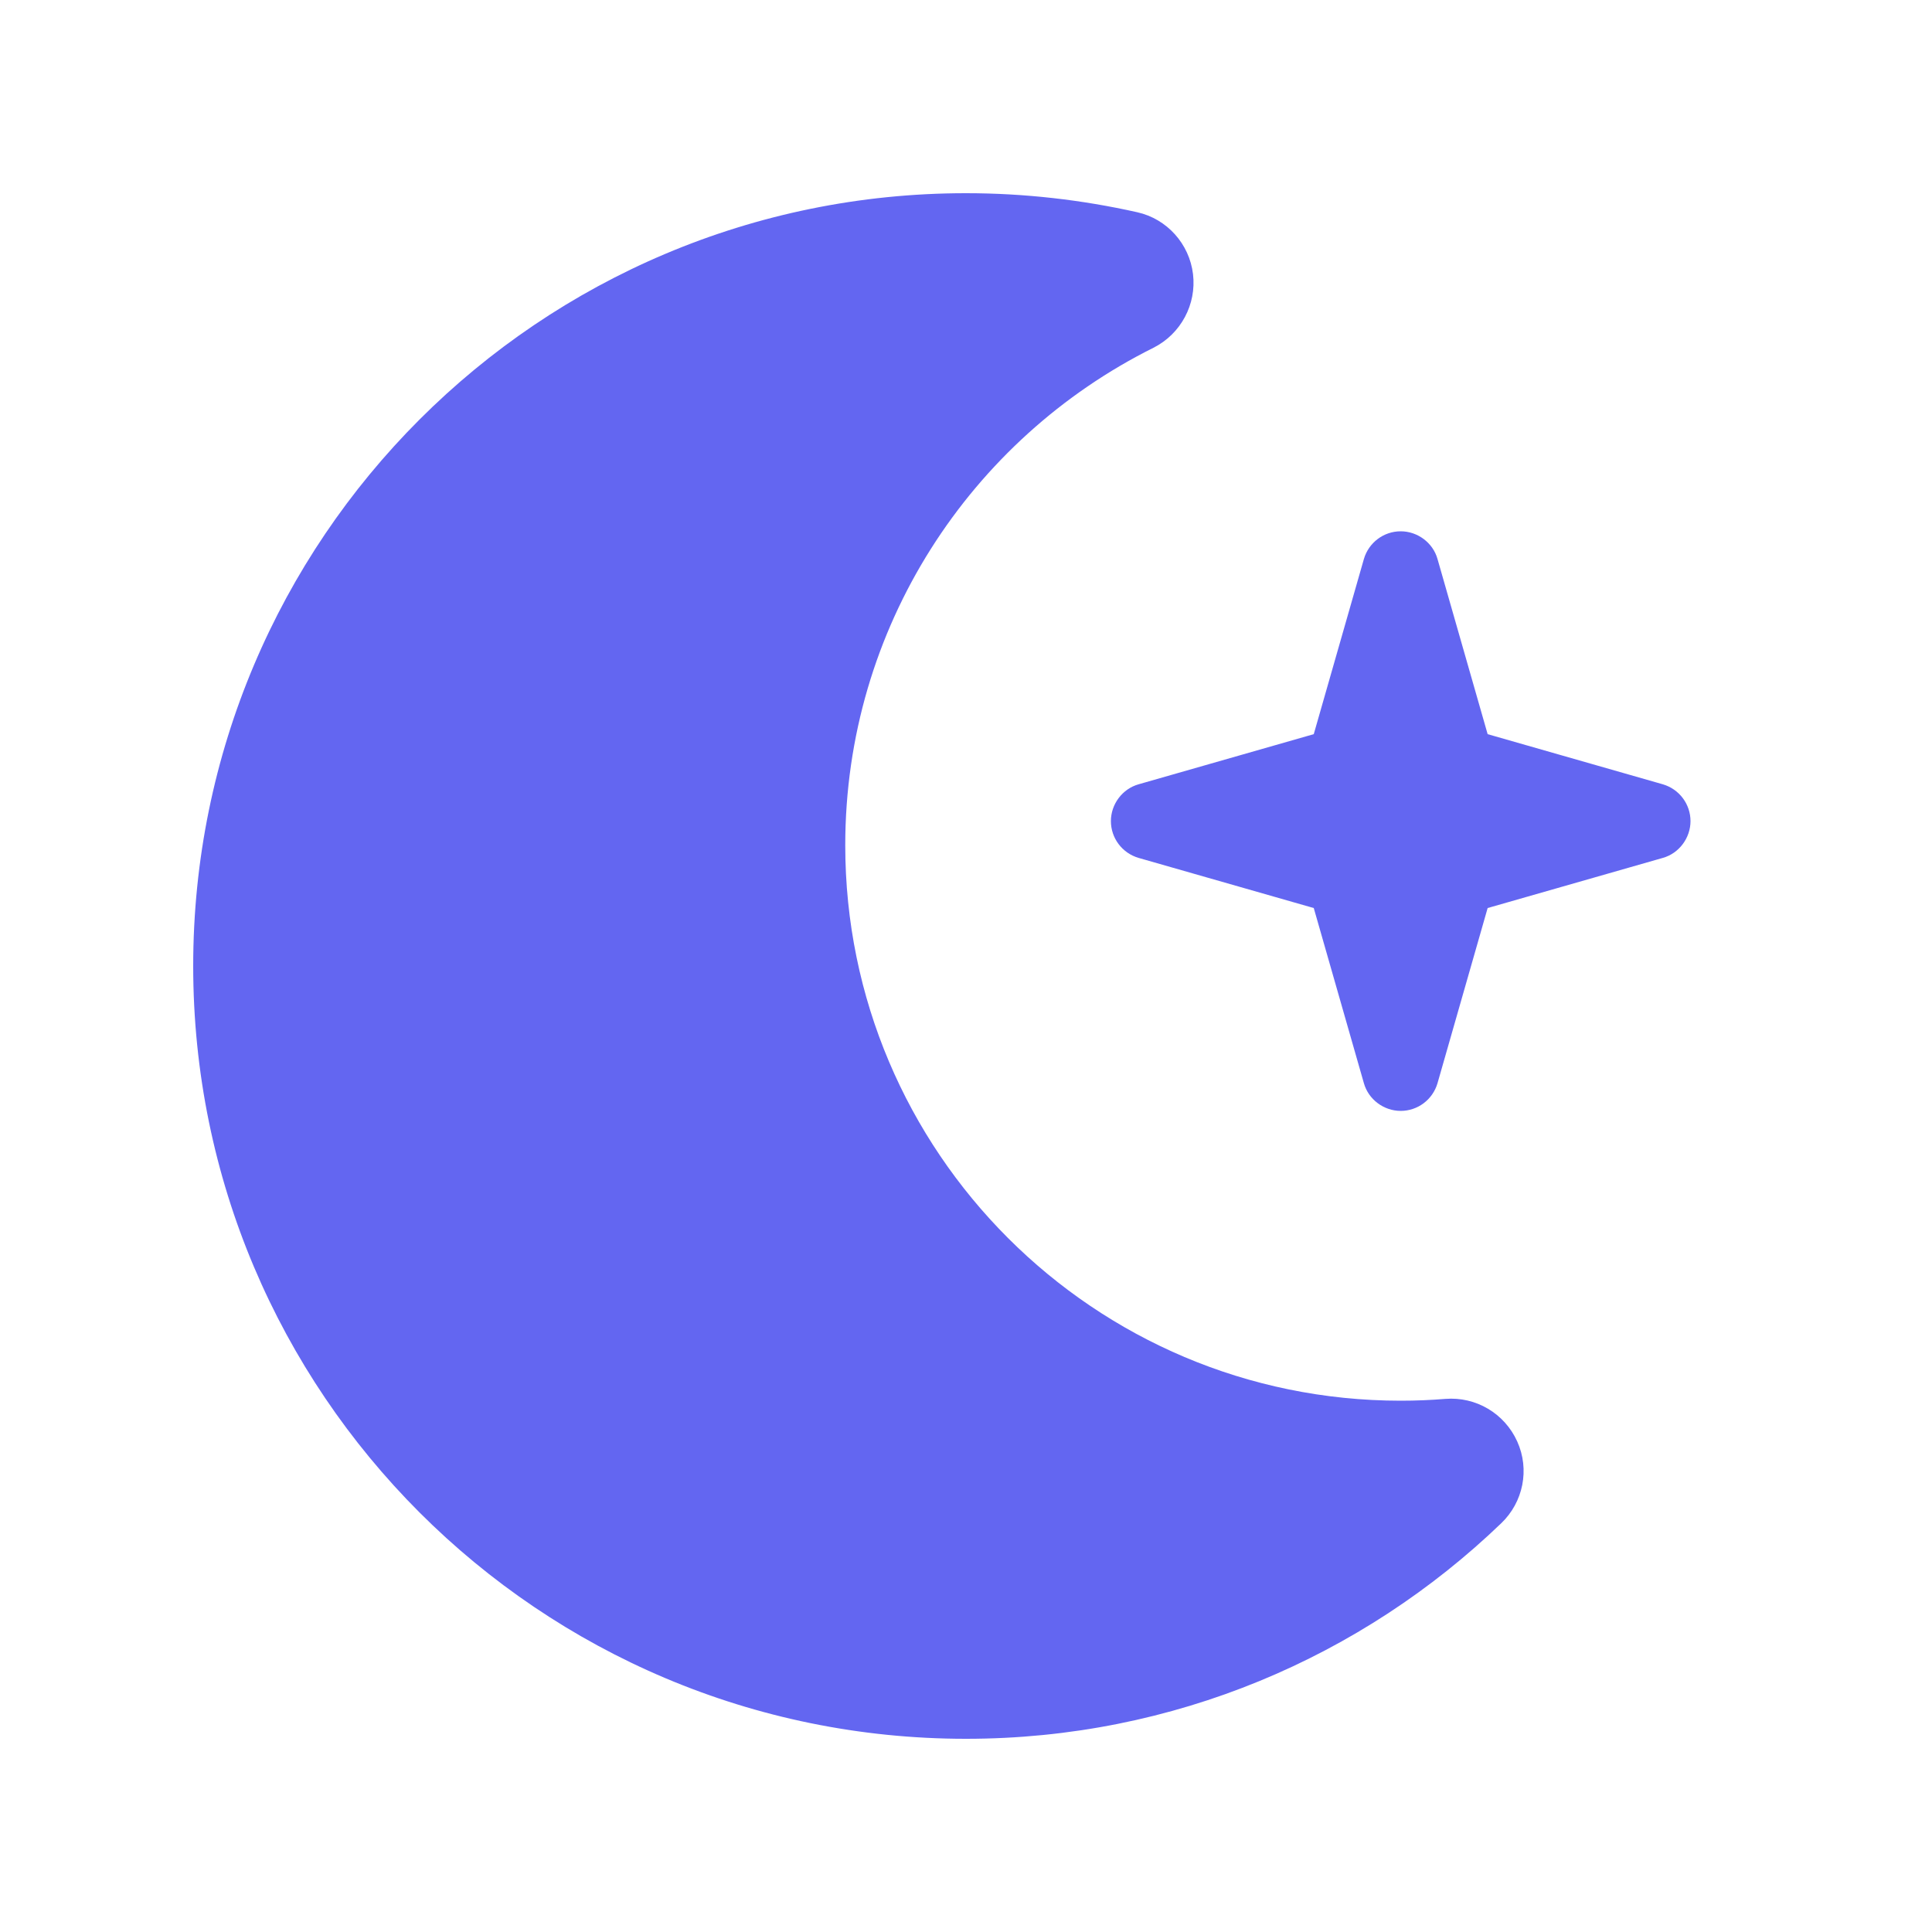 <svg xmlns="http://www.w3.org/2000/svg" viewBox="0 0 640 640"><!--!Font Awesome Pro 7.0.0 by @fontawesome - https://fontawesome.com License - https://fontawesome.com/license (Commercial License) Copyright 2025 Fonticons, Inc.--><path d="M64 320C64 178.6 178.6 64 320 64C339.4 64 358.4 66.2 376.7 70.3C386.6 72.5 394 80.8 395.2 90.8C396.4 100.8 391.2 110.6 382.1 115.2C321.5 145.4 280 207.9 280 280C280 381.6 362.4 464 464 464C469 464 473.9 463.8 478.8 463.4C488.9 462.6 498.4 468.2 502.6 477.5C506.8 486.8 504.6 497.6 497.3 504.6C451.3 548.8 388.8 576 320 576C178.6 576 64 461.4 64 320zM435.2 300.8L377.2 284.2C371.7 282.6 368 277.6 368 272C368 266.4 371.8 261.3 377.2 259.8L435.2 243.2L451.8 185.2C453.4 179.7 458.4 176 464 176C469.6 176 474.7 179.8 476.2 185.2L492.8 243.2L550.8 259.8C556.3 261.4 560 266.4 560 272C560 277.6 556.2 282.7 550.8 284.2L492.8 300.8L476.2 358.8C474.6 364.3 469.6 368 464 368C458.4 368 453.3 364.2 451.8 358.8L435.2 300.8z" fill="#6366f1"/></svg>